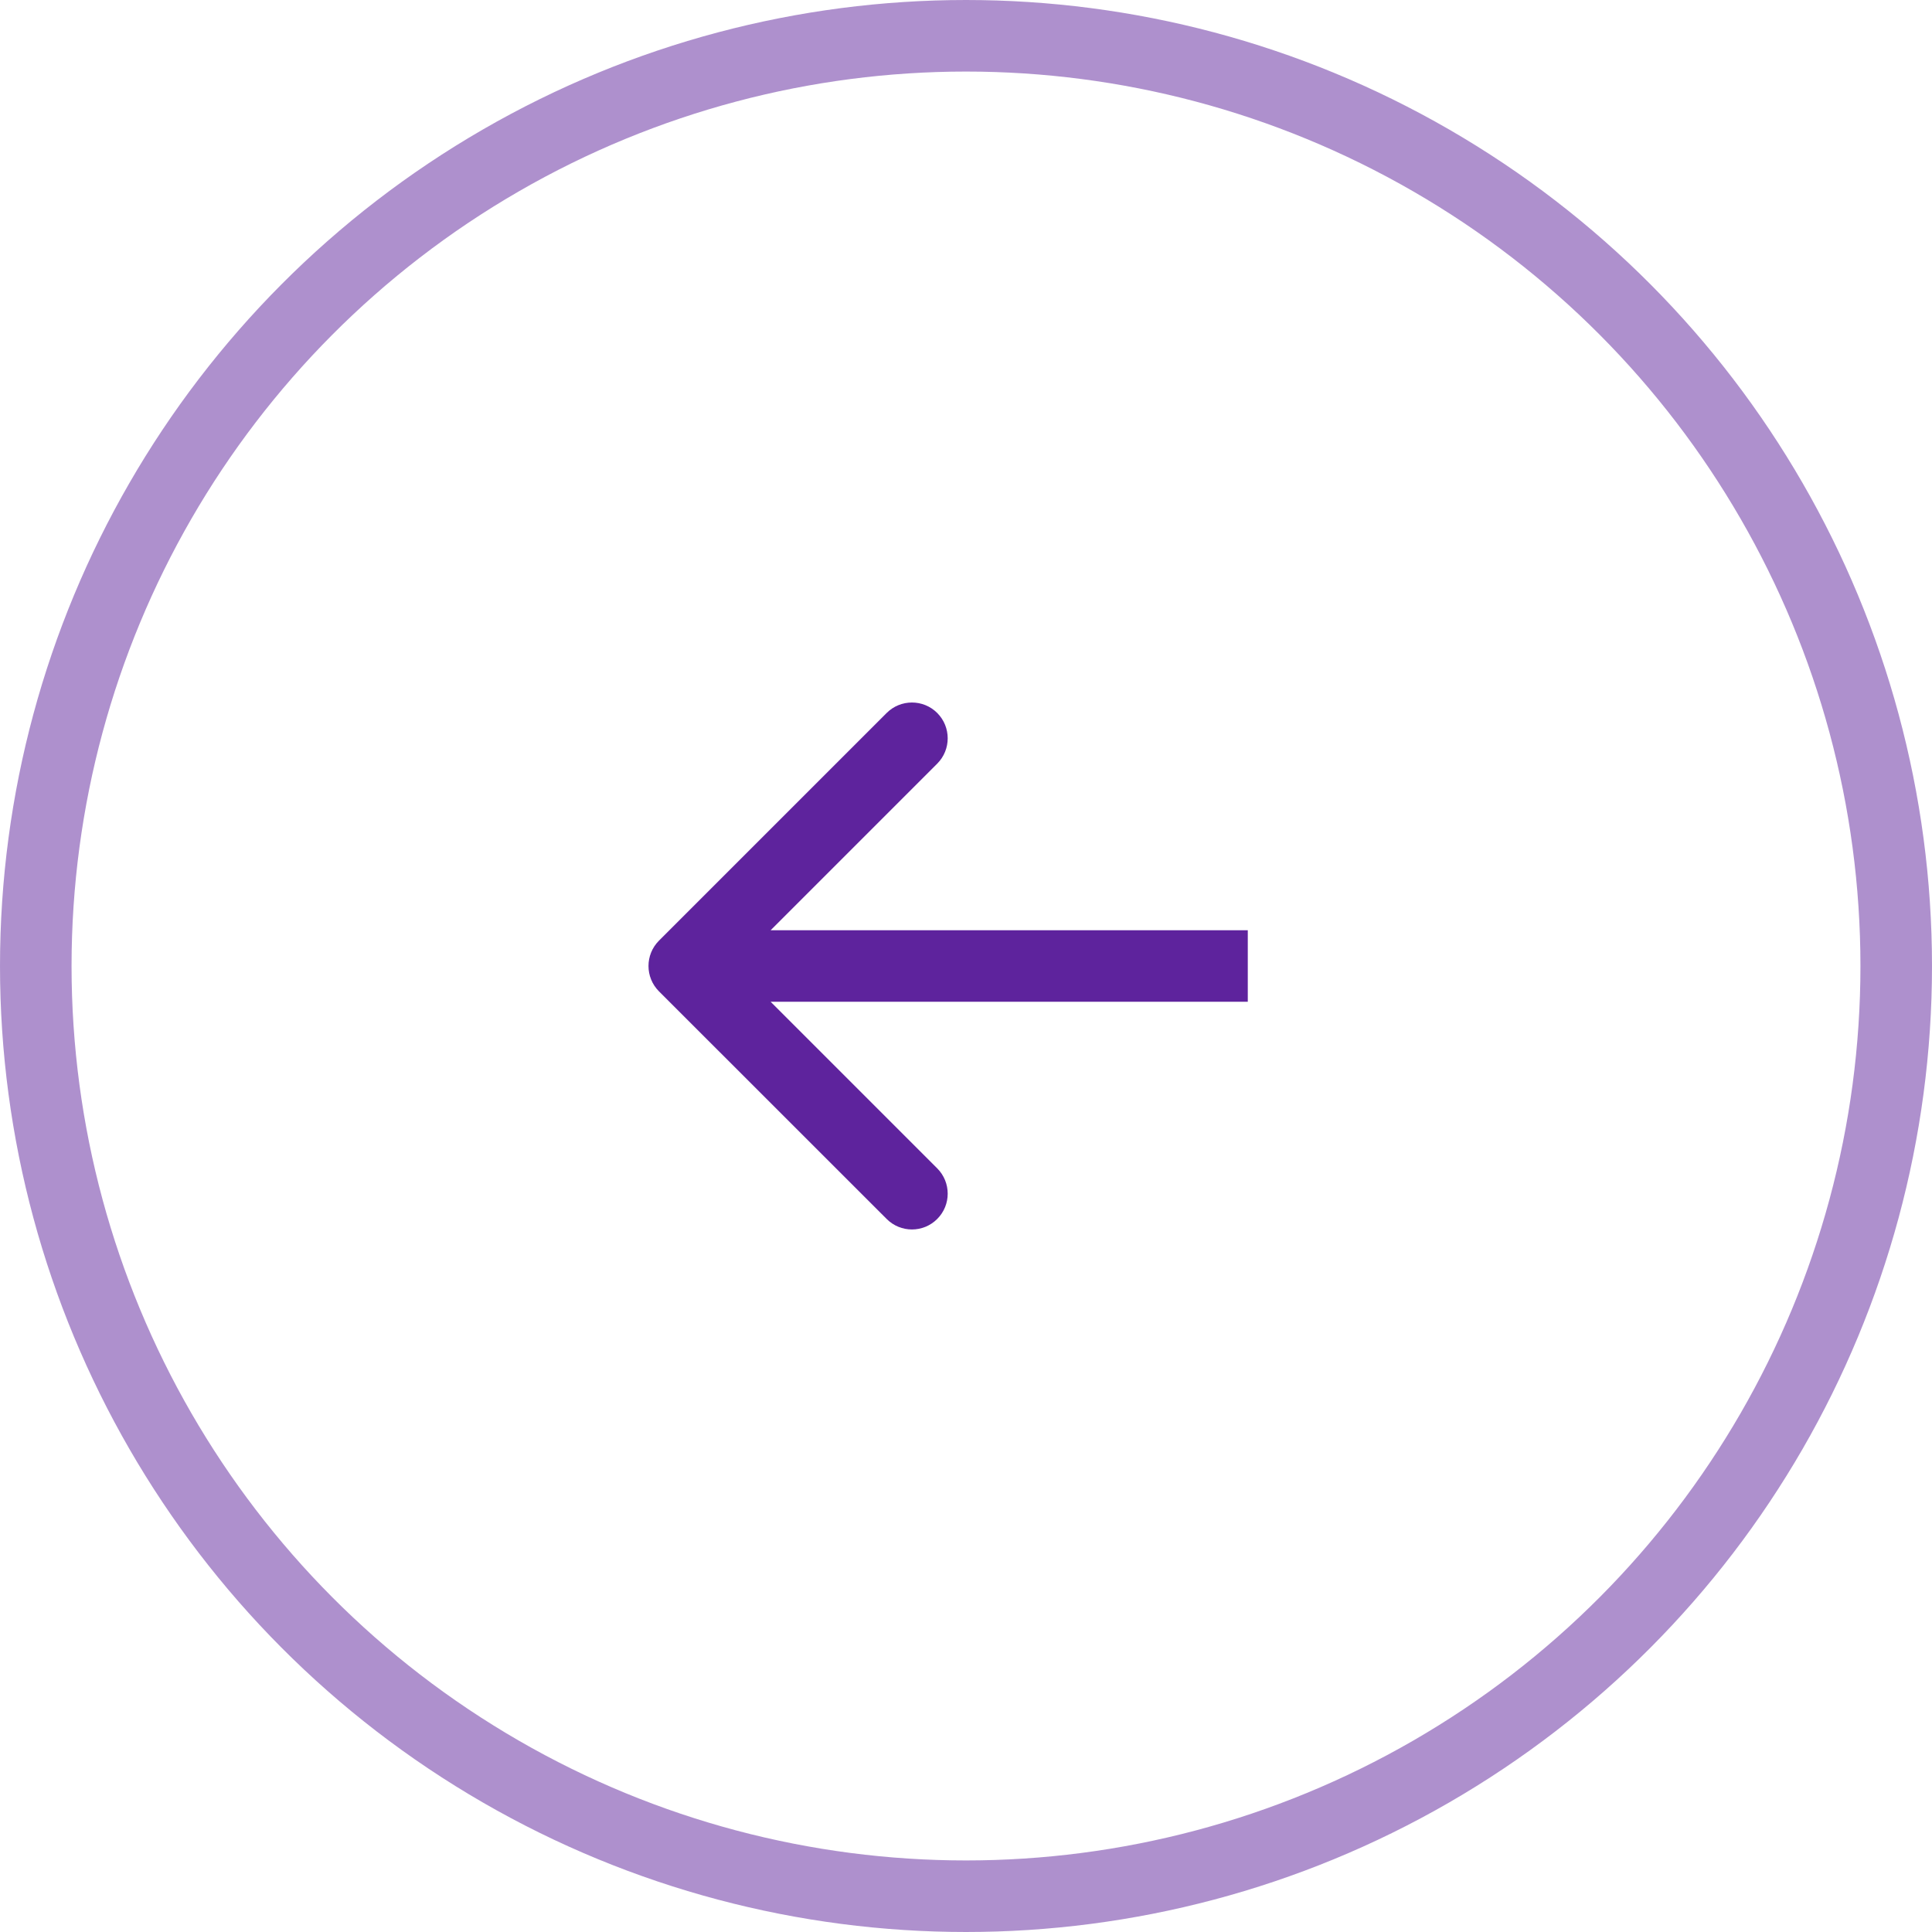 <svg width="27" height="27" viewBox="0 0 27 27" fill="none" xmlns="http://www.w3.org/2000/svg">
<circle r="13" transform="matrix(-1 0 0 1 13.5 13.5)" stroke="#5E239D" stroke-opacity="0.5"/>
<path d="M9.209 13.854C9.014 13.658 9.014 13.342 9.209 13.146L12.391 9.964C12.586 9.769 12.903 9.769 13.098 9.964C13.293 10.16 13.293 10.476 13.098 10.672L10.27 13.5L13.098 16.328C13.293 16.524 13.293 16.84 13.098 17.035C12.903 17.231 12.586 17.231 12.391 17.035L9.209 13.854ZM17.438 14H9.562V13H17.438V14Z" fill="#5E239D"/>
</svg>
